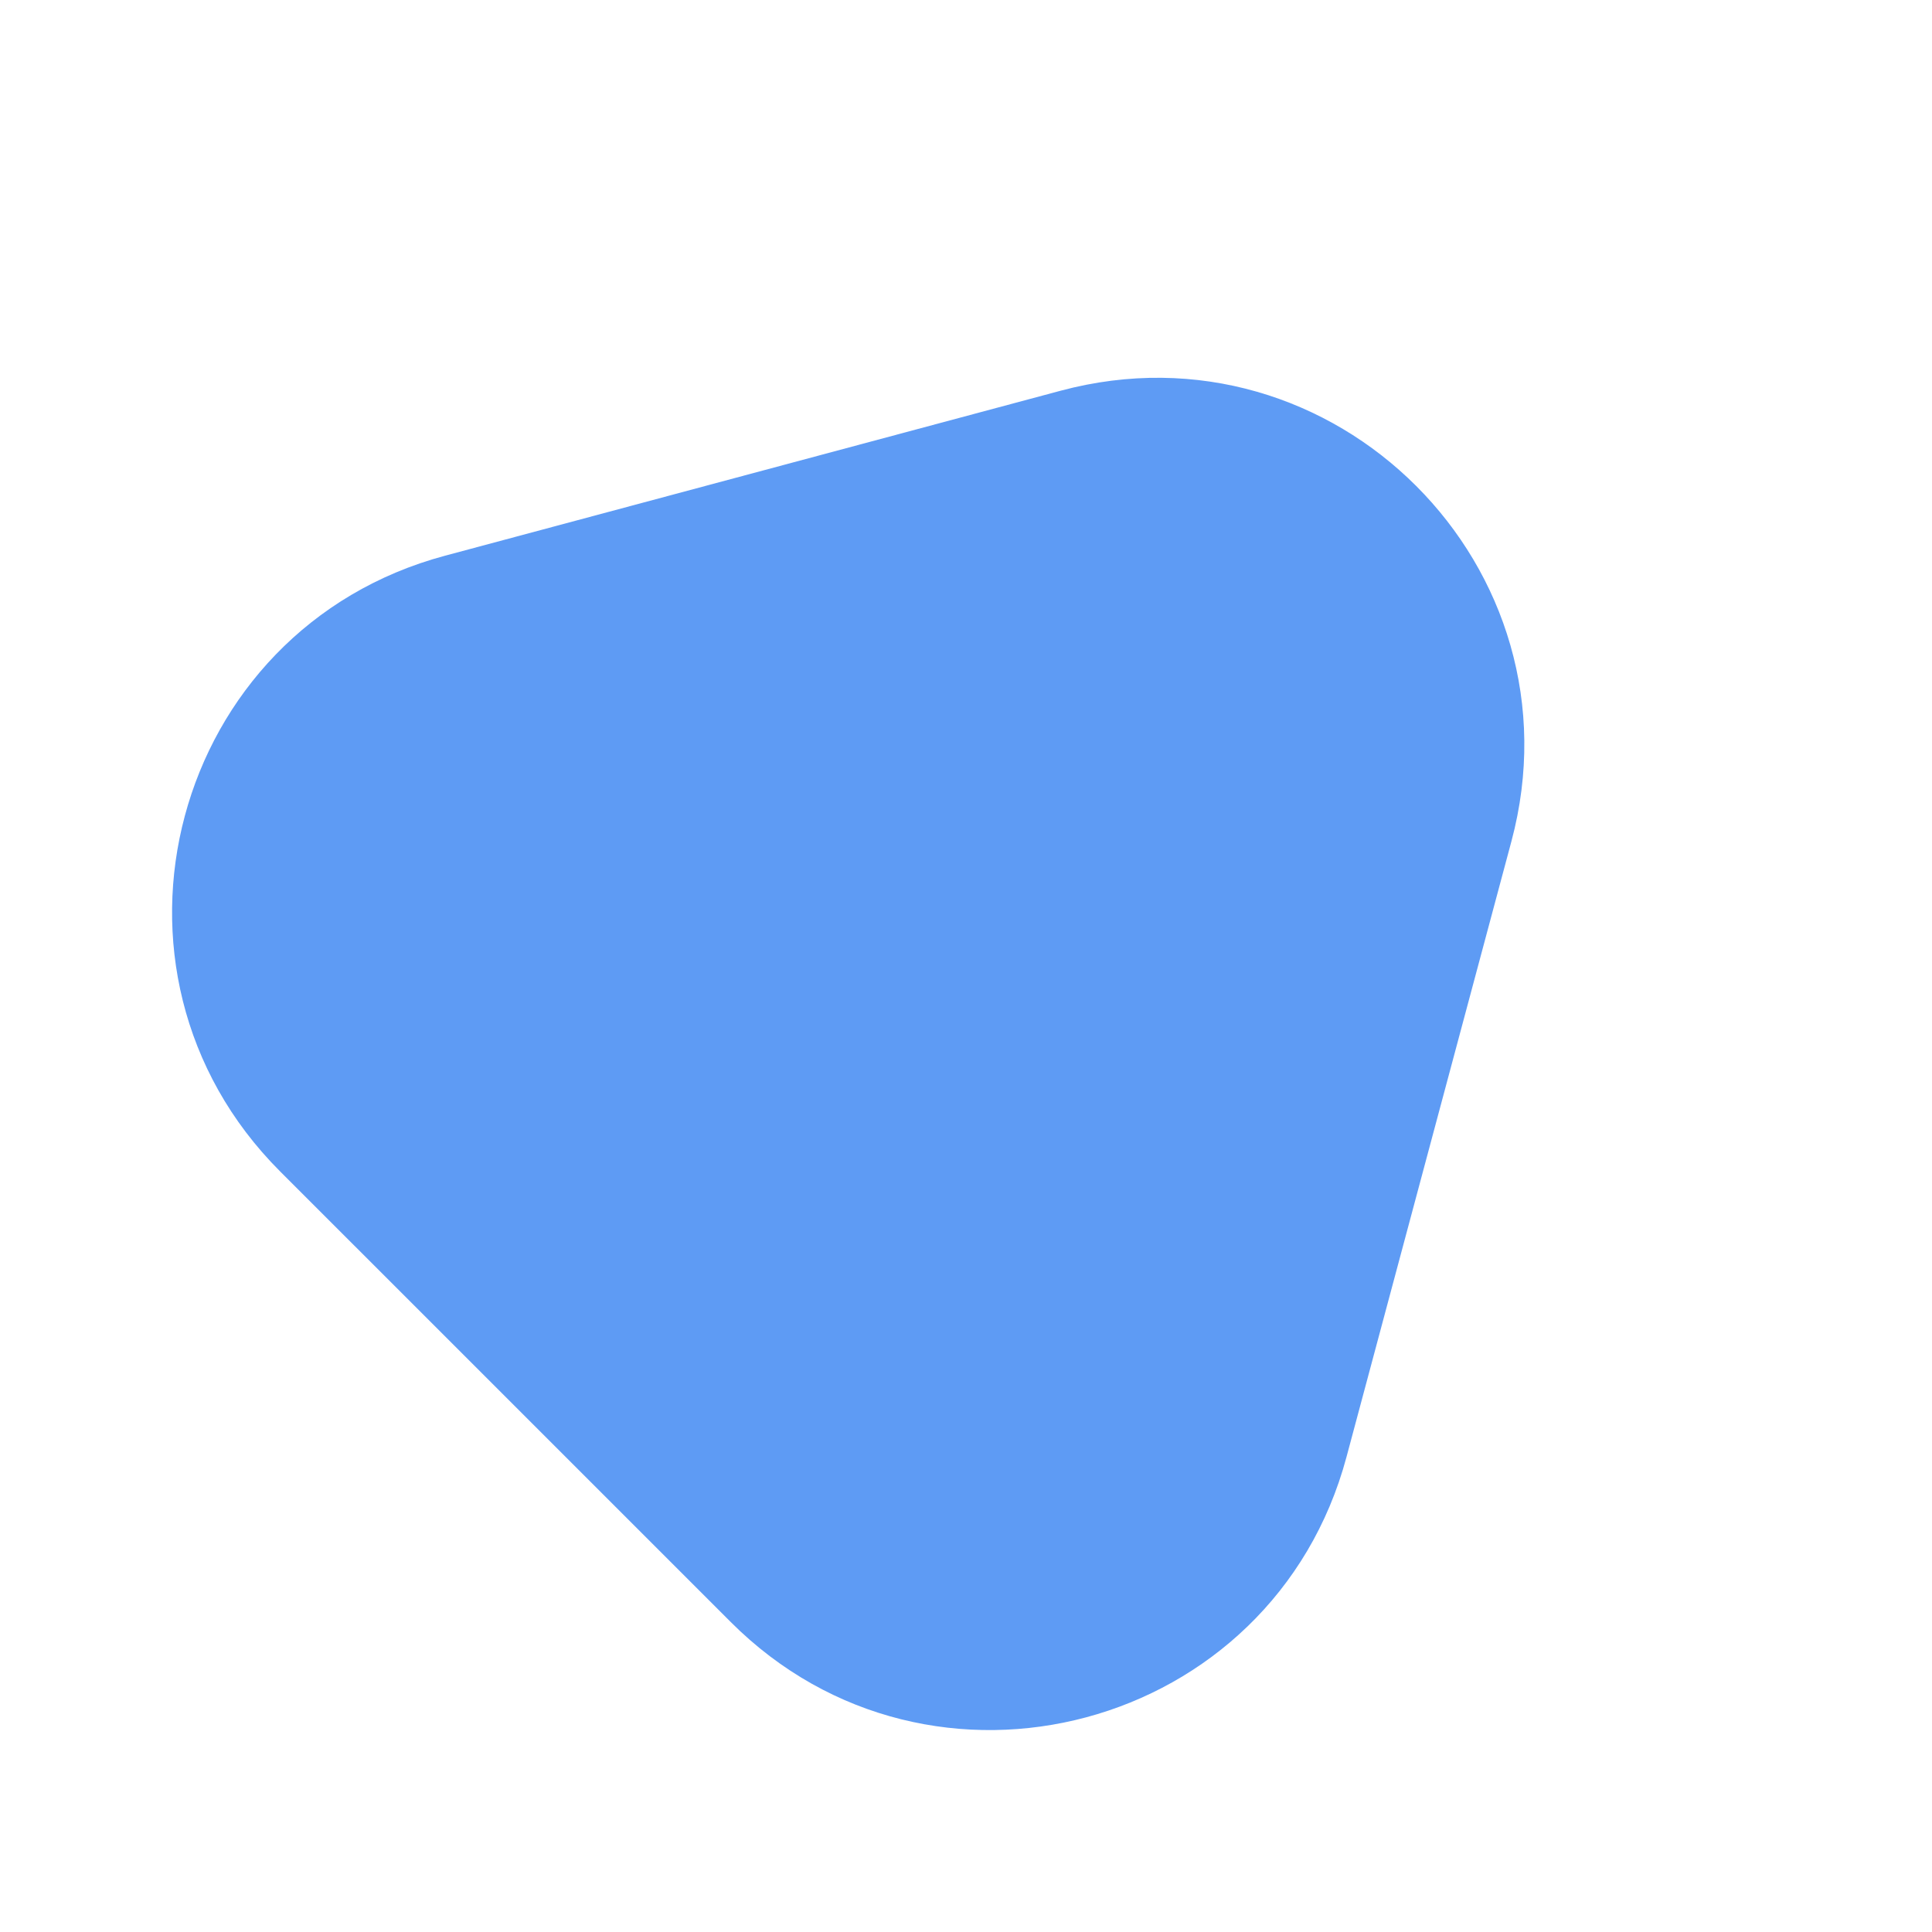 <svg width="27" height="27" viewBox="0 0 27 27" fill="none" xmlns="http://www.w3.org/2000/svg">
<path d="M14.824 5.46C18.648 4.436 22.147 7.935 21.122 11.759L18.817 20.363C17.792 24.187 13.012 25.468 10.213 22.669L3.914 16.37C1.115 13.57 2.395 8.79 6.22 7.766L14.824 5.46Z" fill="#5E9BF4"/>
</svg>
